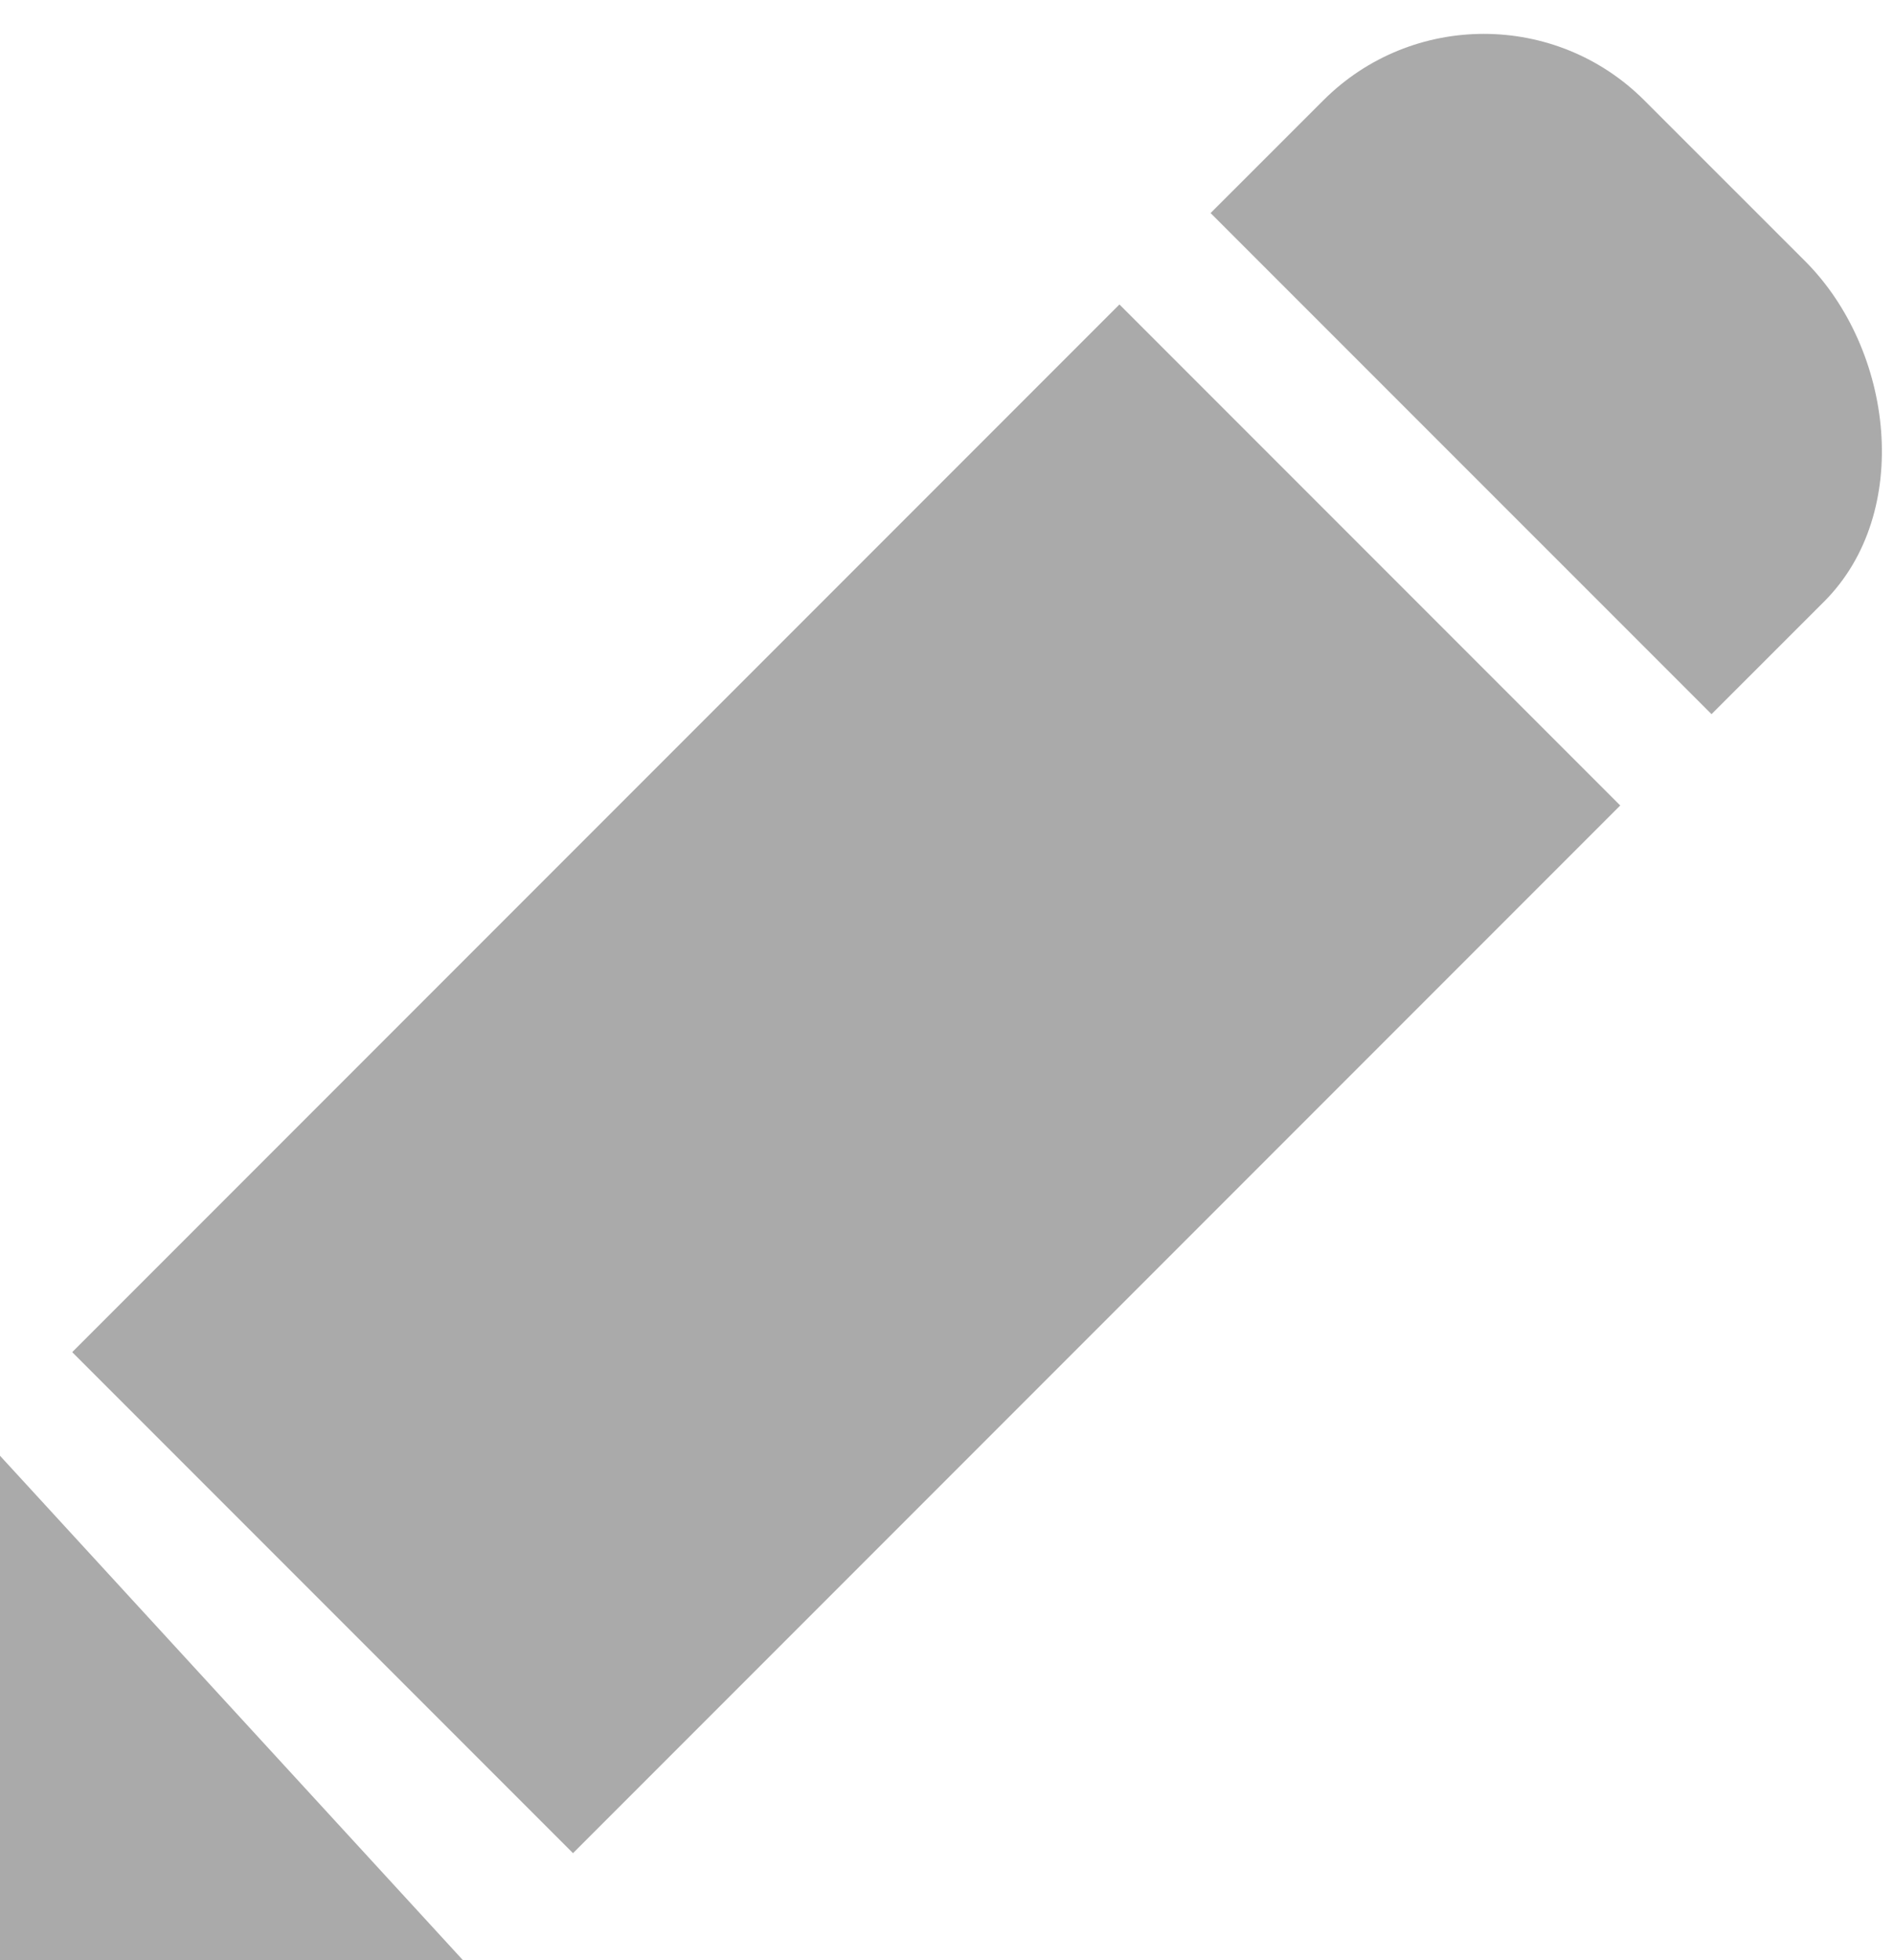 <?xml version="1.0" ?><!DOCTYPE svg  PUBLIC '-//W3C//DTD SVG 1.1//EN'  'http://www.w3.org/Graphics/SVG/1.1/DTD/svg11.dtd'><svg enable-background="new 0 0 29 30" height="30px" id="Layer_1" version="1.1" viewBox="0 0 29 30" width="29px" xml:space="preserve" xmlns="http://www.w3.org/2000/svg" xmlns:xlink="http://www.w3.org/1999/xlink"><g><rect fill="#aaa" height="22.68" transform="matrix(-0.707 -0.707 0.707 -0.707 10.447 37.345)" width="10.846" x="7.536" y="5.169"/><path d="M27.638,3.996l-2.46-2.459c-1.357-1.358-3.56-1.358-4.917,0l-1.725,1.724l7.67,7.669l1.725-1.724   C29.288,7.848,28.997,5.354,27.638,3.996z" fill="#aaa"/><polygon fill="#aaa" points="0,30 7.088,30 0,22.28  "/></g></svg>